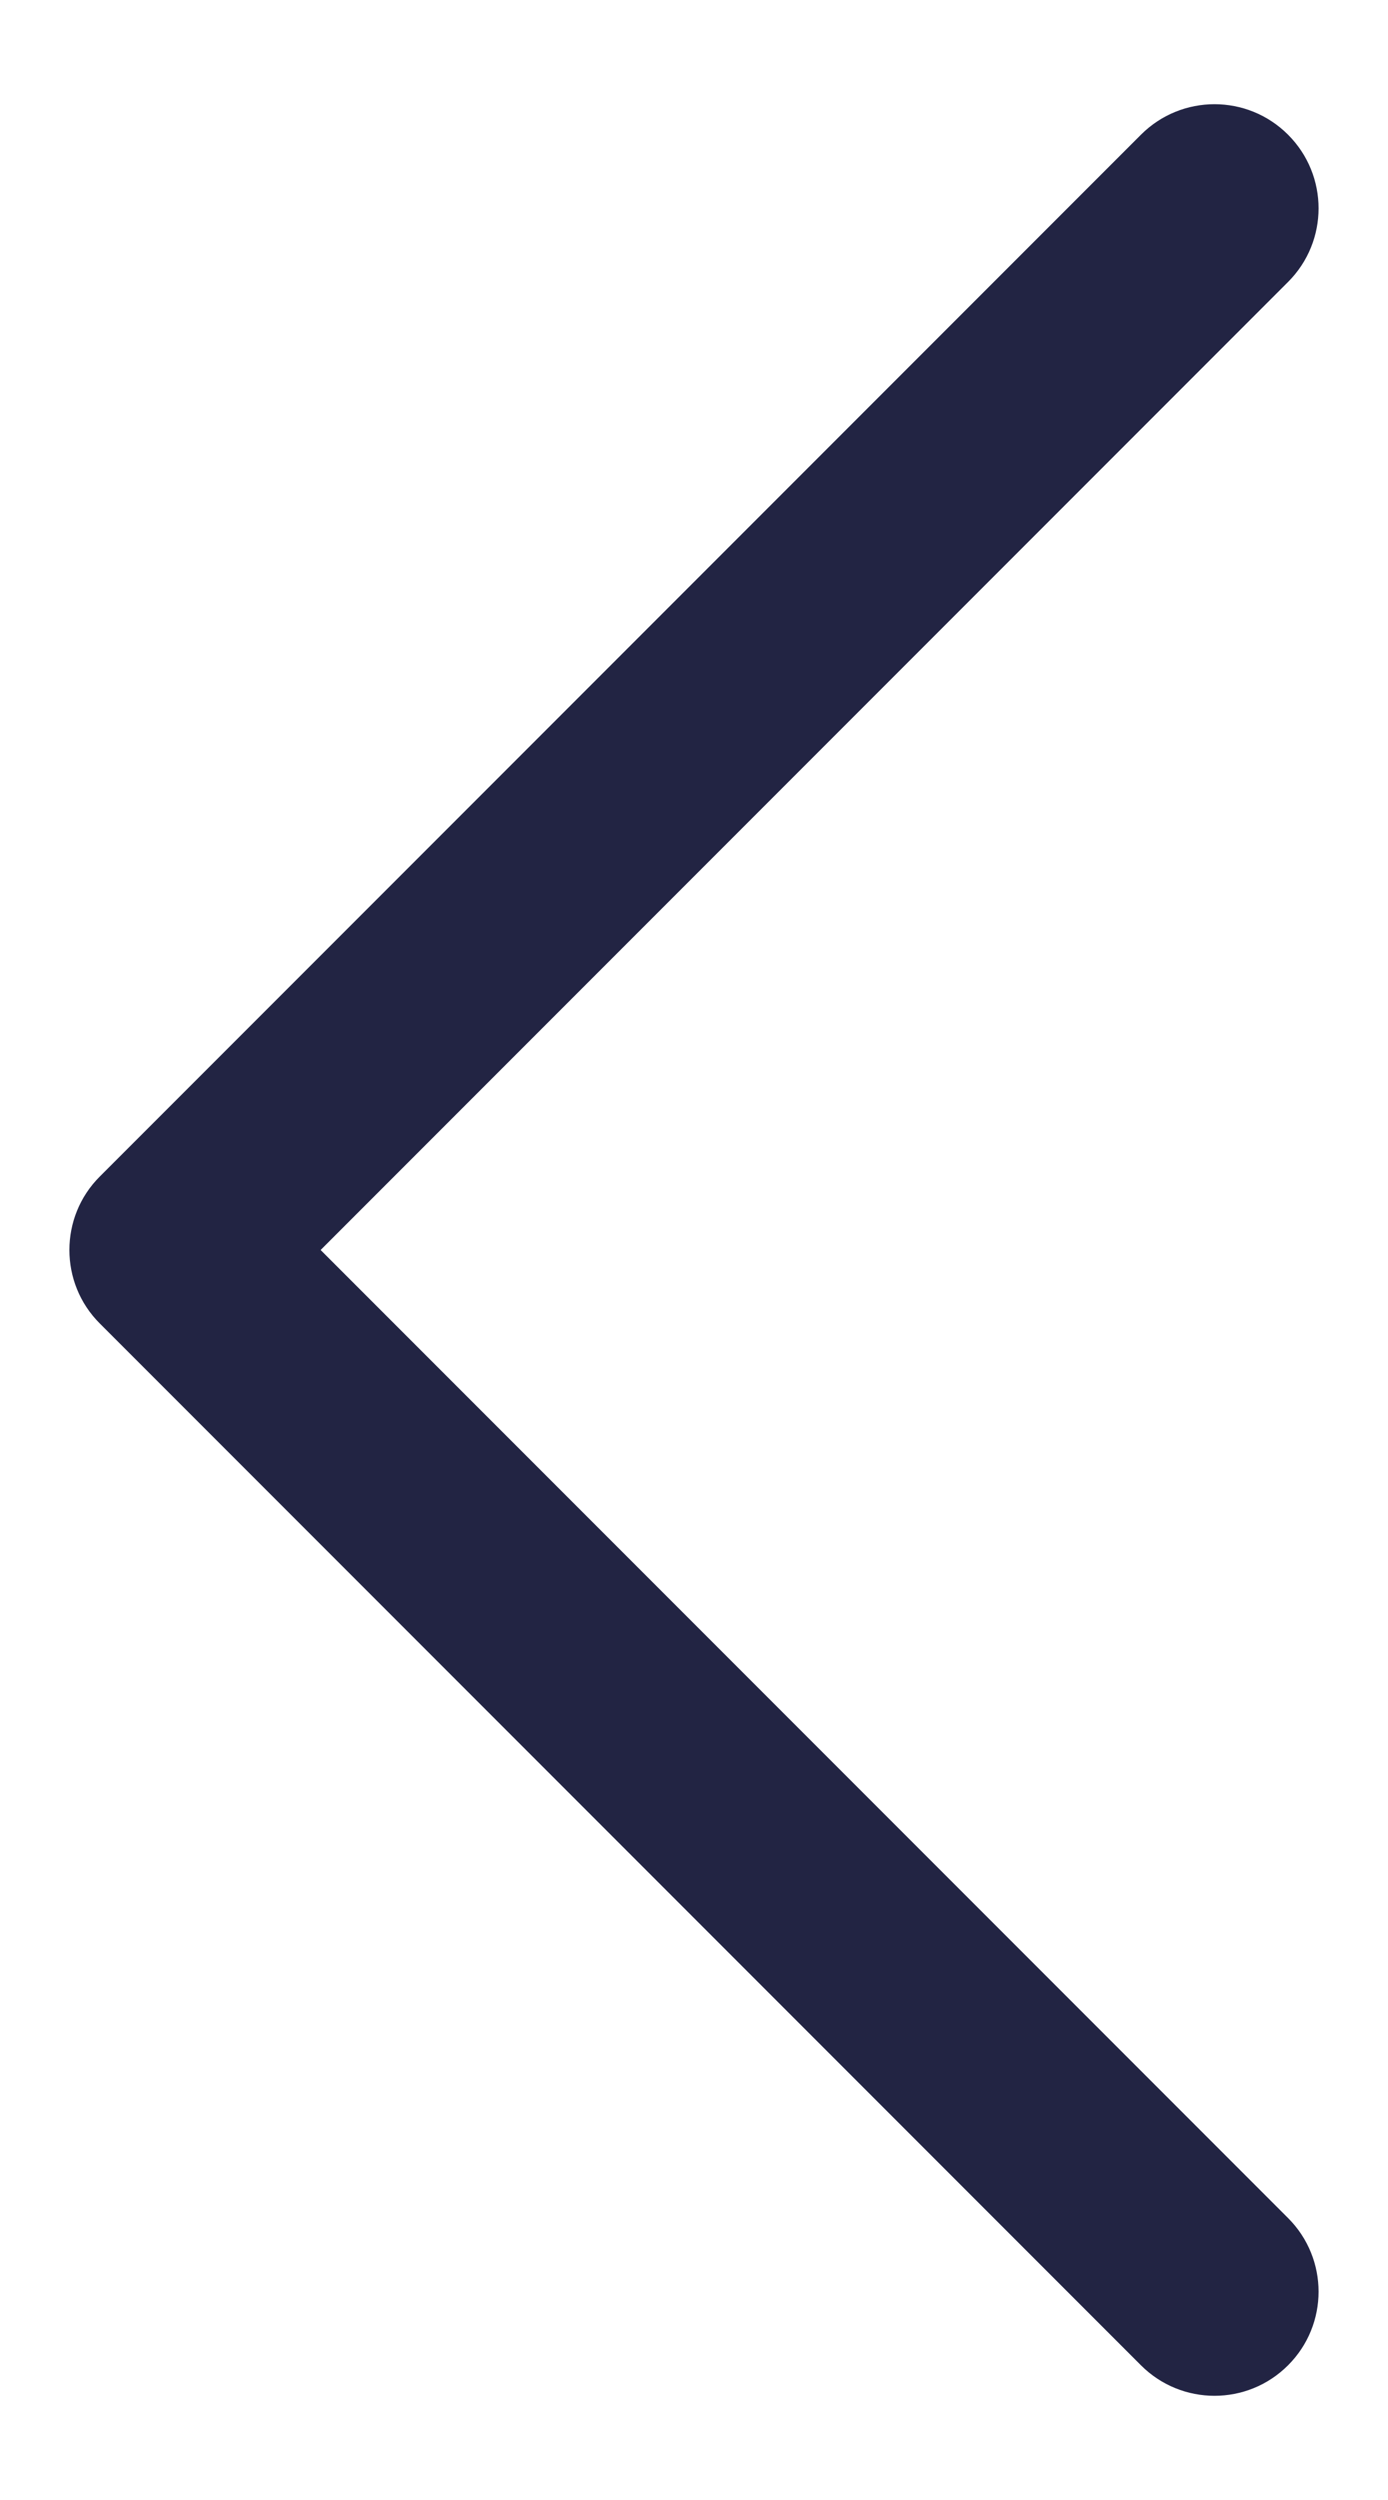 <svg width="10" height="18" viewBox="0 0 10 18" fill="none" xmlns="http://www.w3.org/2000/svg">
<path d="M0.5 9C0.5 8.808 0.573 8.616 0.72 8.47L8.22 0.97C8.513 0.677 8.987 0.677 9.28 0.97C9.573 1.263 9.573 1.737 9.28 2.03L2.31 9L9.28 15.97C9.573 16.263 9.573 16.737 9.28 17.03C8.987 17.323 8.513 17.323 8.22 17.03L0.72 9.53C0.573 9.384 0.5 9.192 0.5 9Z" fill="#222443"/>
</svg>
